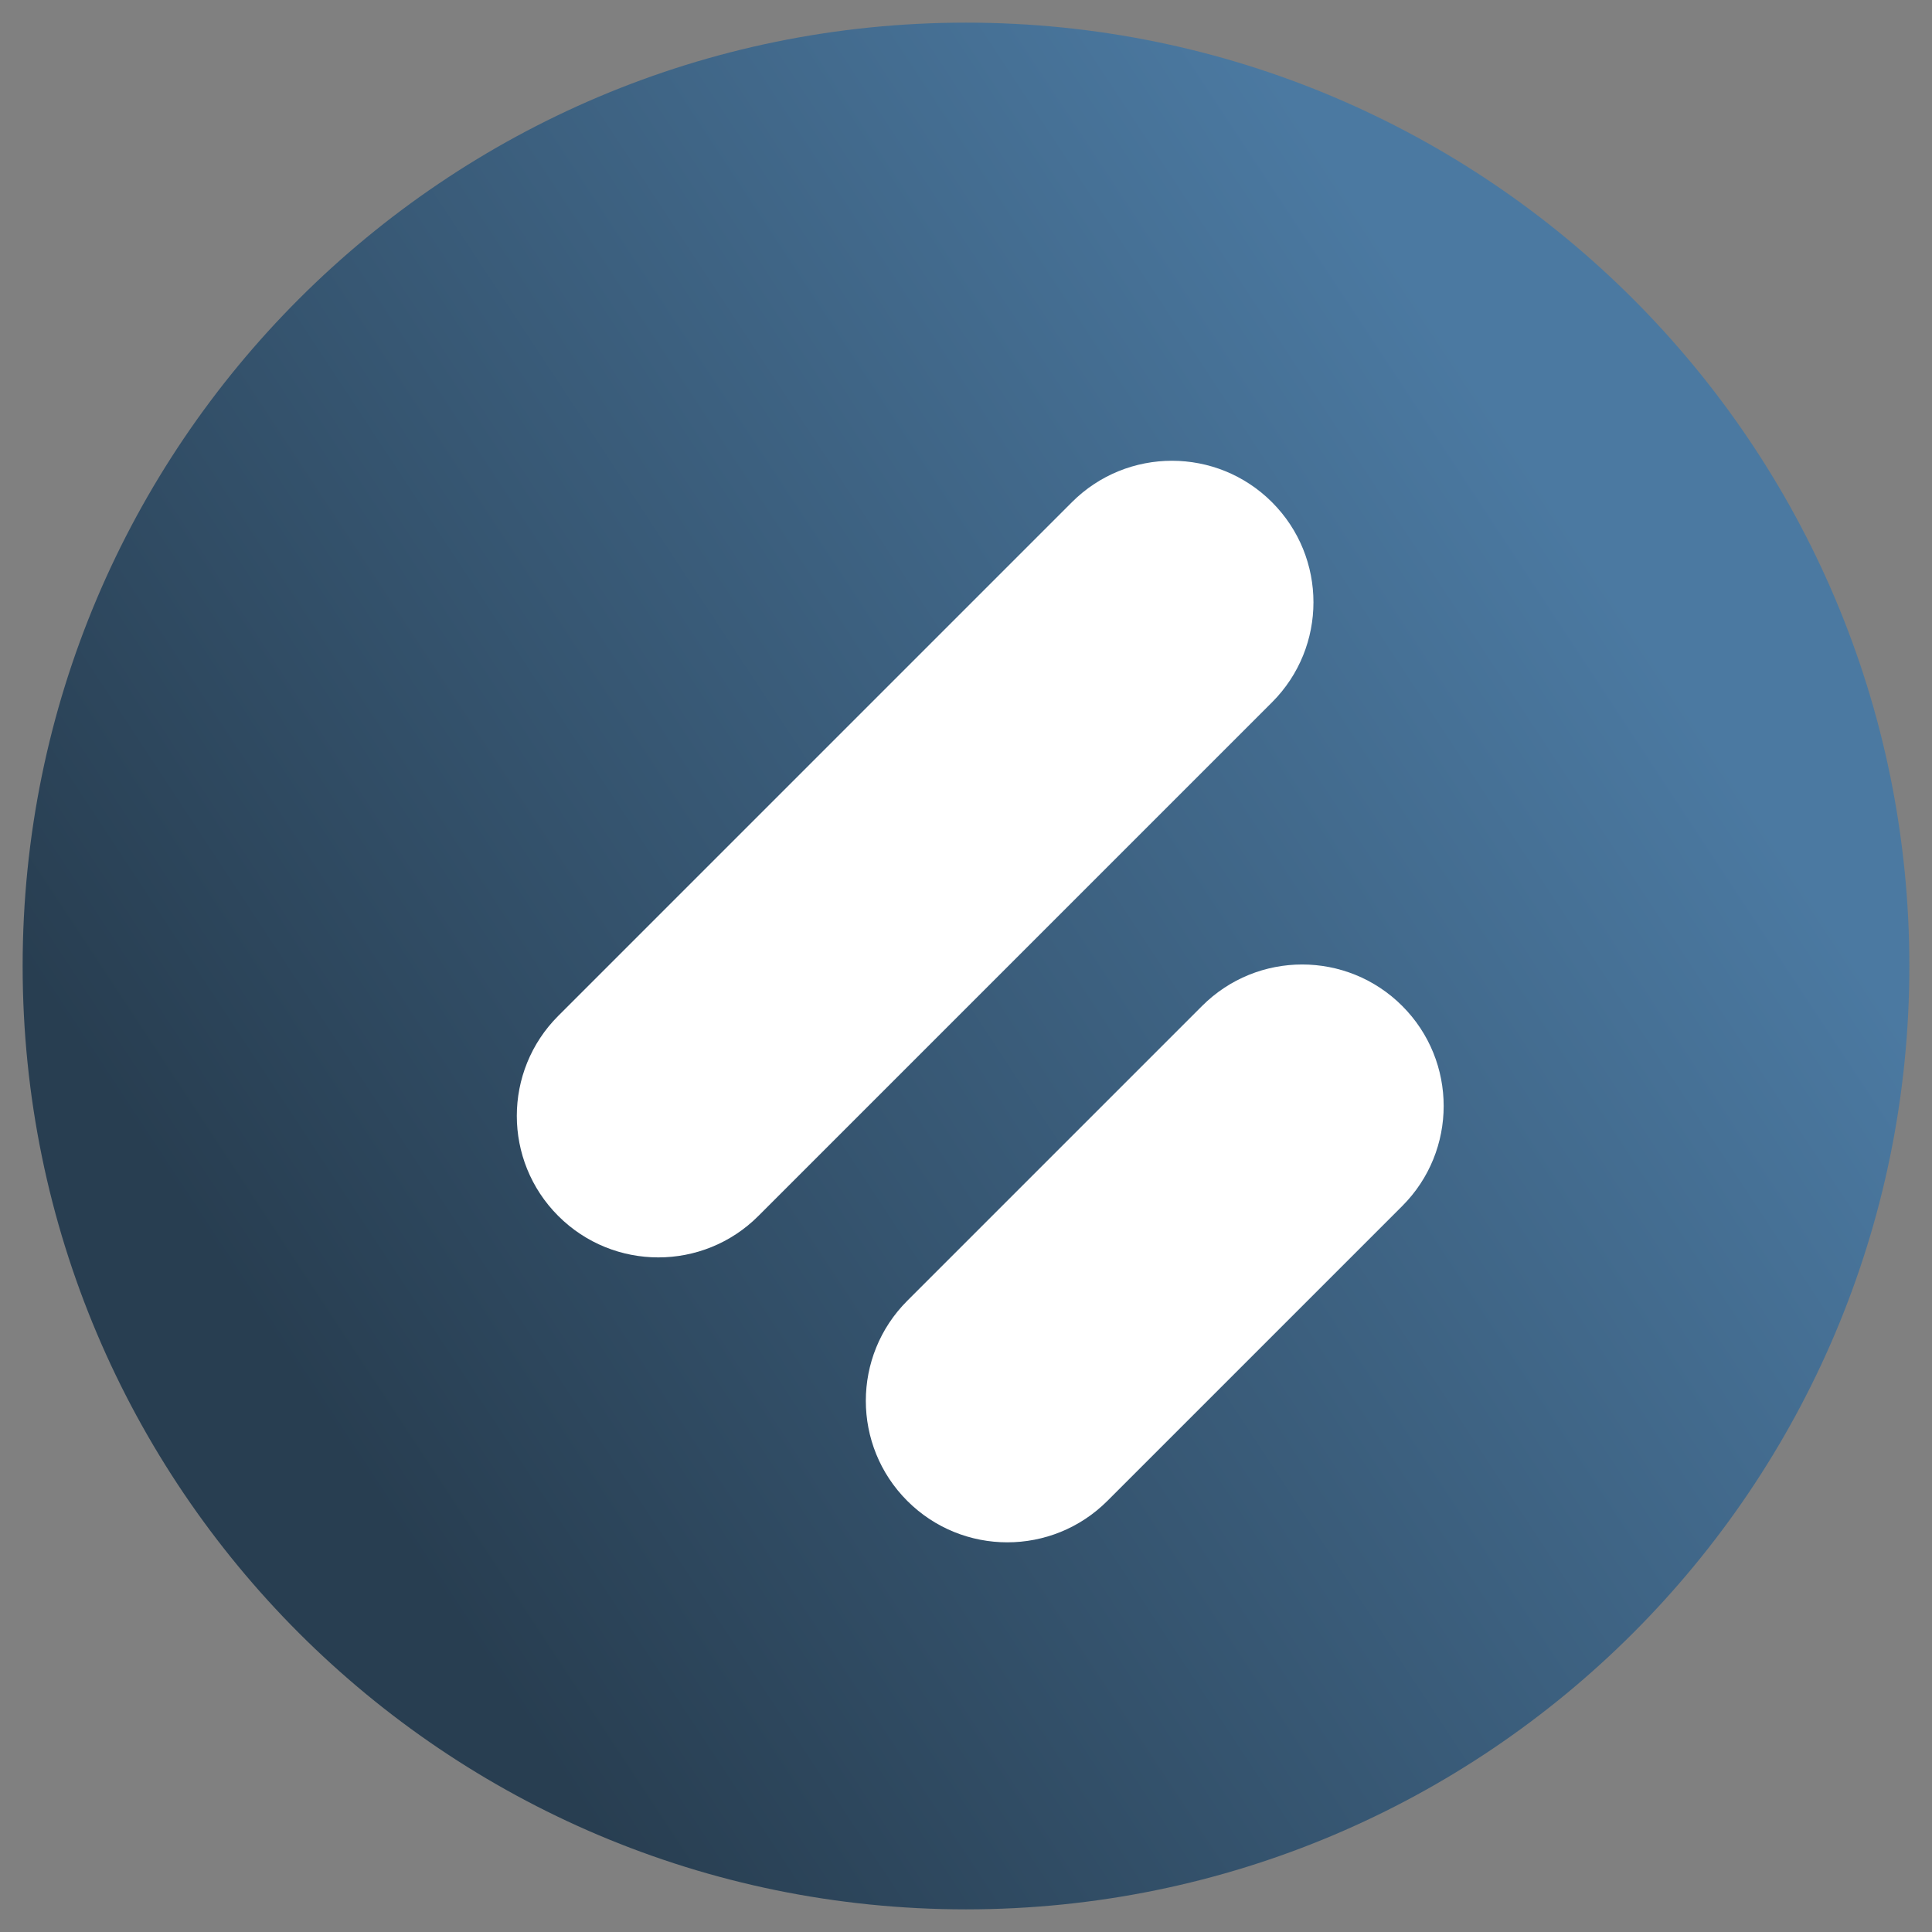 <?xml version="1.0" encoding="UTF-8"?>
<svg width="1024" height="1024" viewBox="0 0 1024 1024" xmlns="http://www.w3.org/2000/svg">
    <rect x="0" y="0" width="1024" height="1024" fill="#808080" stroke="none"/>
    <linearGradient id="linearGradient1" x1="12" y1="512" x2="692.376" y2="63.771" gradientUnits="userSpaceOnUse">
        <stop offset="0" stop-color="#283e51" stop-opacity="1"/>
        <stop offset="1" stop-color="#4b79a1" stop-opacity="1"/>
    </linearGradient>
    <path id="path1" fill="url(#linearGradient1)" fill-rule="evenodd" stroke="none" d="M 1012 512 C 1012 235.858 788.142 12 512 12 C 235.858 12 12 235.858 12 512 C 12 788.142 235.858 1012 512 1012 C 788.142 1012 1012 788.142 1012 512 Z"/>
    <path id="path2" fill="#ffffff" fill-rule="evenodd" stroke="none" d="M 674.191 372.248 C 703.48 342.958 703.48 295.471 674.191 266.182 C 644.902 236.892 597.414 236.892 568.125 266.182 L 295.889 538.418 C 266.599 567.707 266.599 615.194 295.889 644.484 C 325.178 673.773 372.665 673.773 401.955 644.484 Z"/>
    <path id="-" fill="#ffffff" fill-rule="evenodd" stroke="none" d="M 743.208 639.23 C 772.497 609.941 772.497 562.454 743.208 533.164 C 713.919 503.875 666.431 503.875 637.142 533.164 L 480.872 689.435 C 451.582 718.724 451.582 766.212 480.872 795.501 C 510.161 824.79 557.648 824.79 586.938 795.501 Z"/>
</svg>
